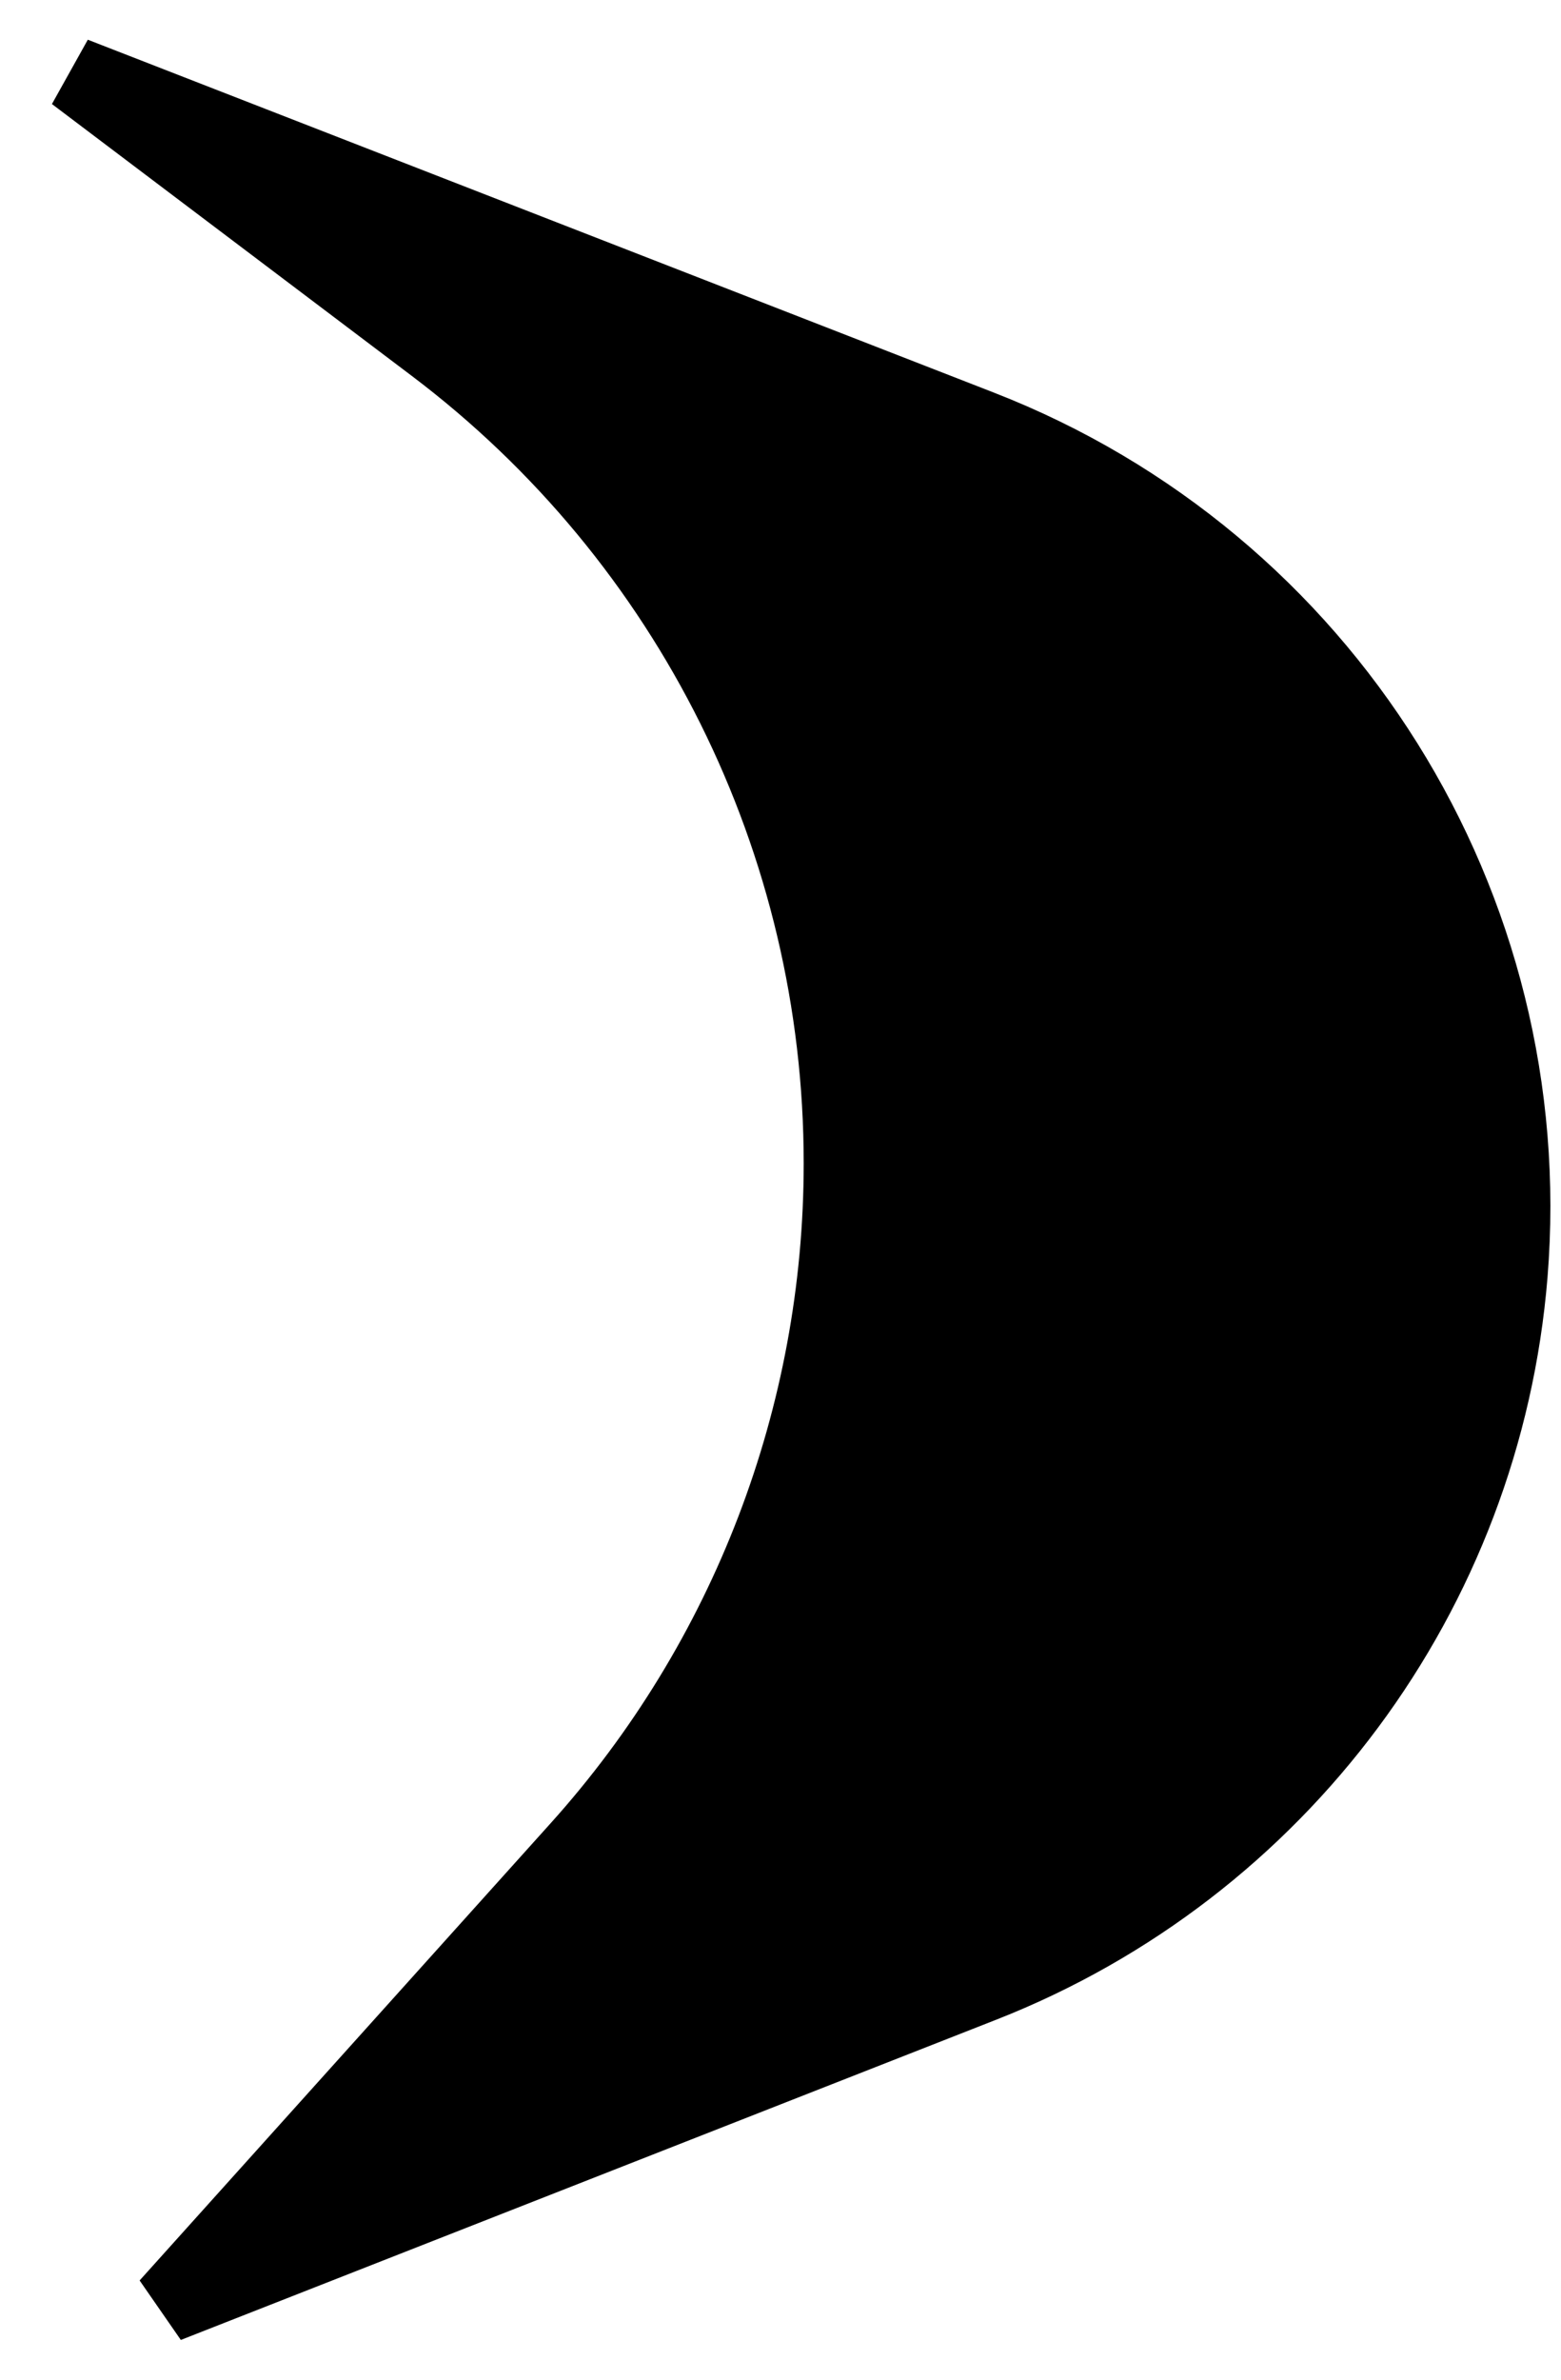 <svg width="21" height="32" viewBox="0 0 21 32" fill="none" xmlns="http://www.w3.org/2000/svg">
<path d="M13.191 5.746L1 1L5.84 4.655C9.287 7.257 11.312 11.325 11.312 15.643C11.312 19.043 10.055 22.322 7.781 24.85L2.25 31L13.221 26.693C17.217 25.124 19.971 21.417 20.32 17.139C20.723 12.183 17.825 7.55 13.191 5.746Z" fill="black" stroke="black"/>
</svg>
